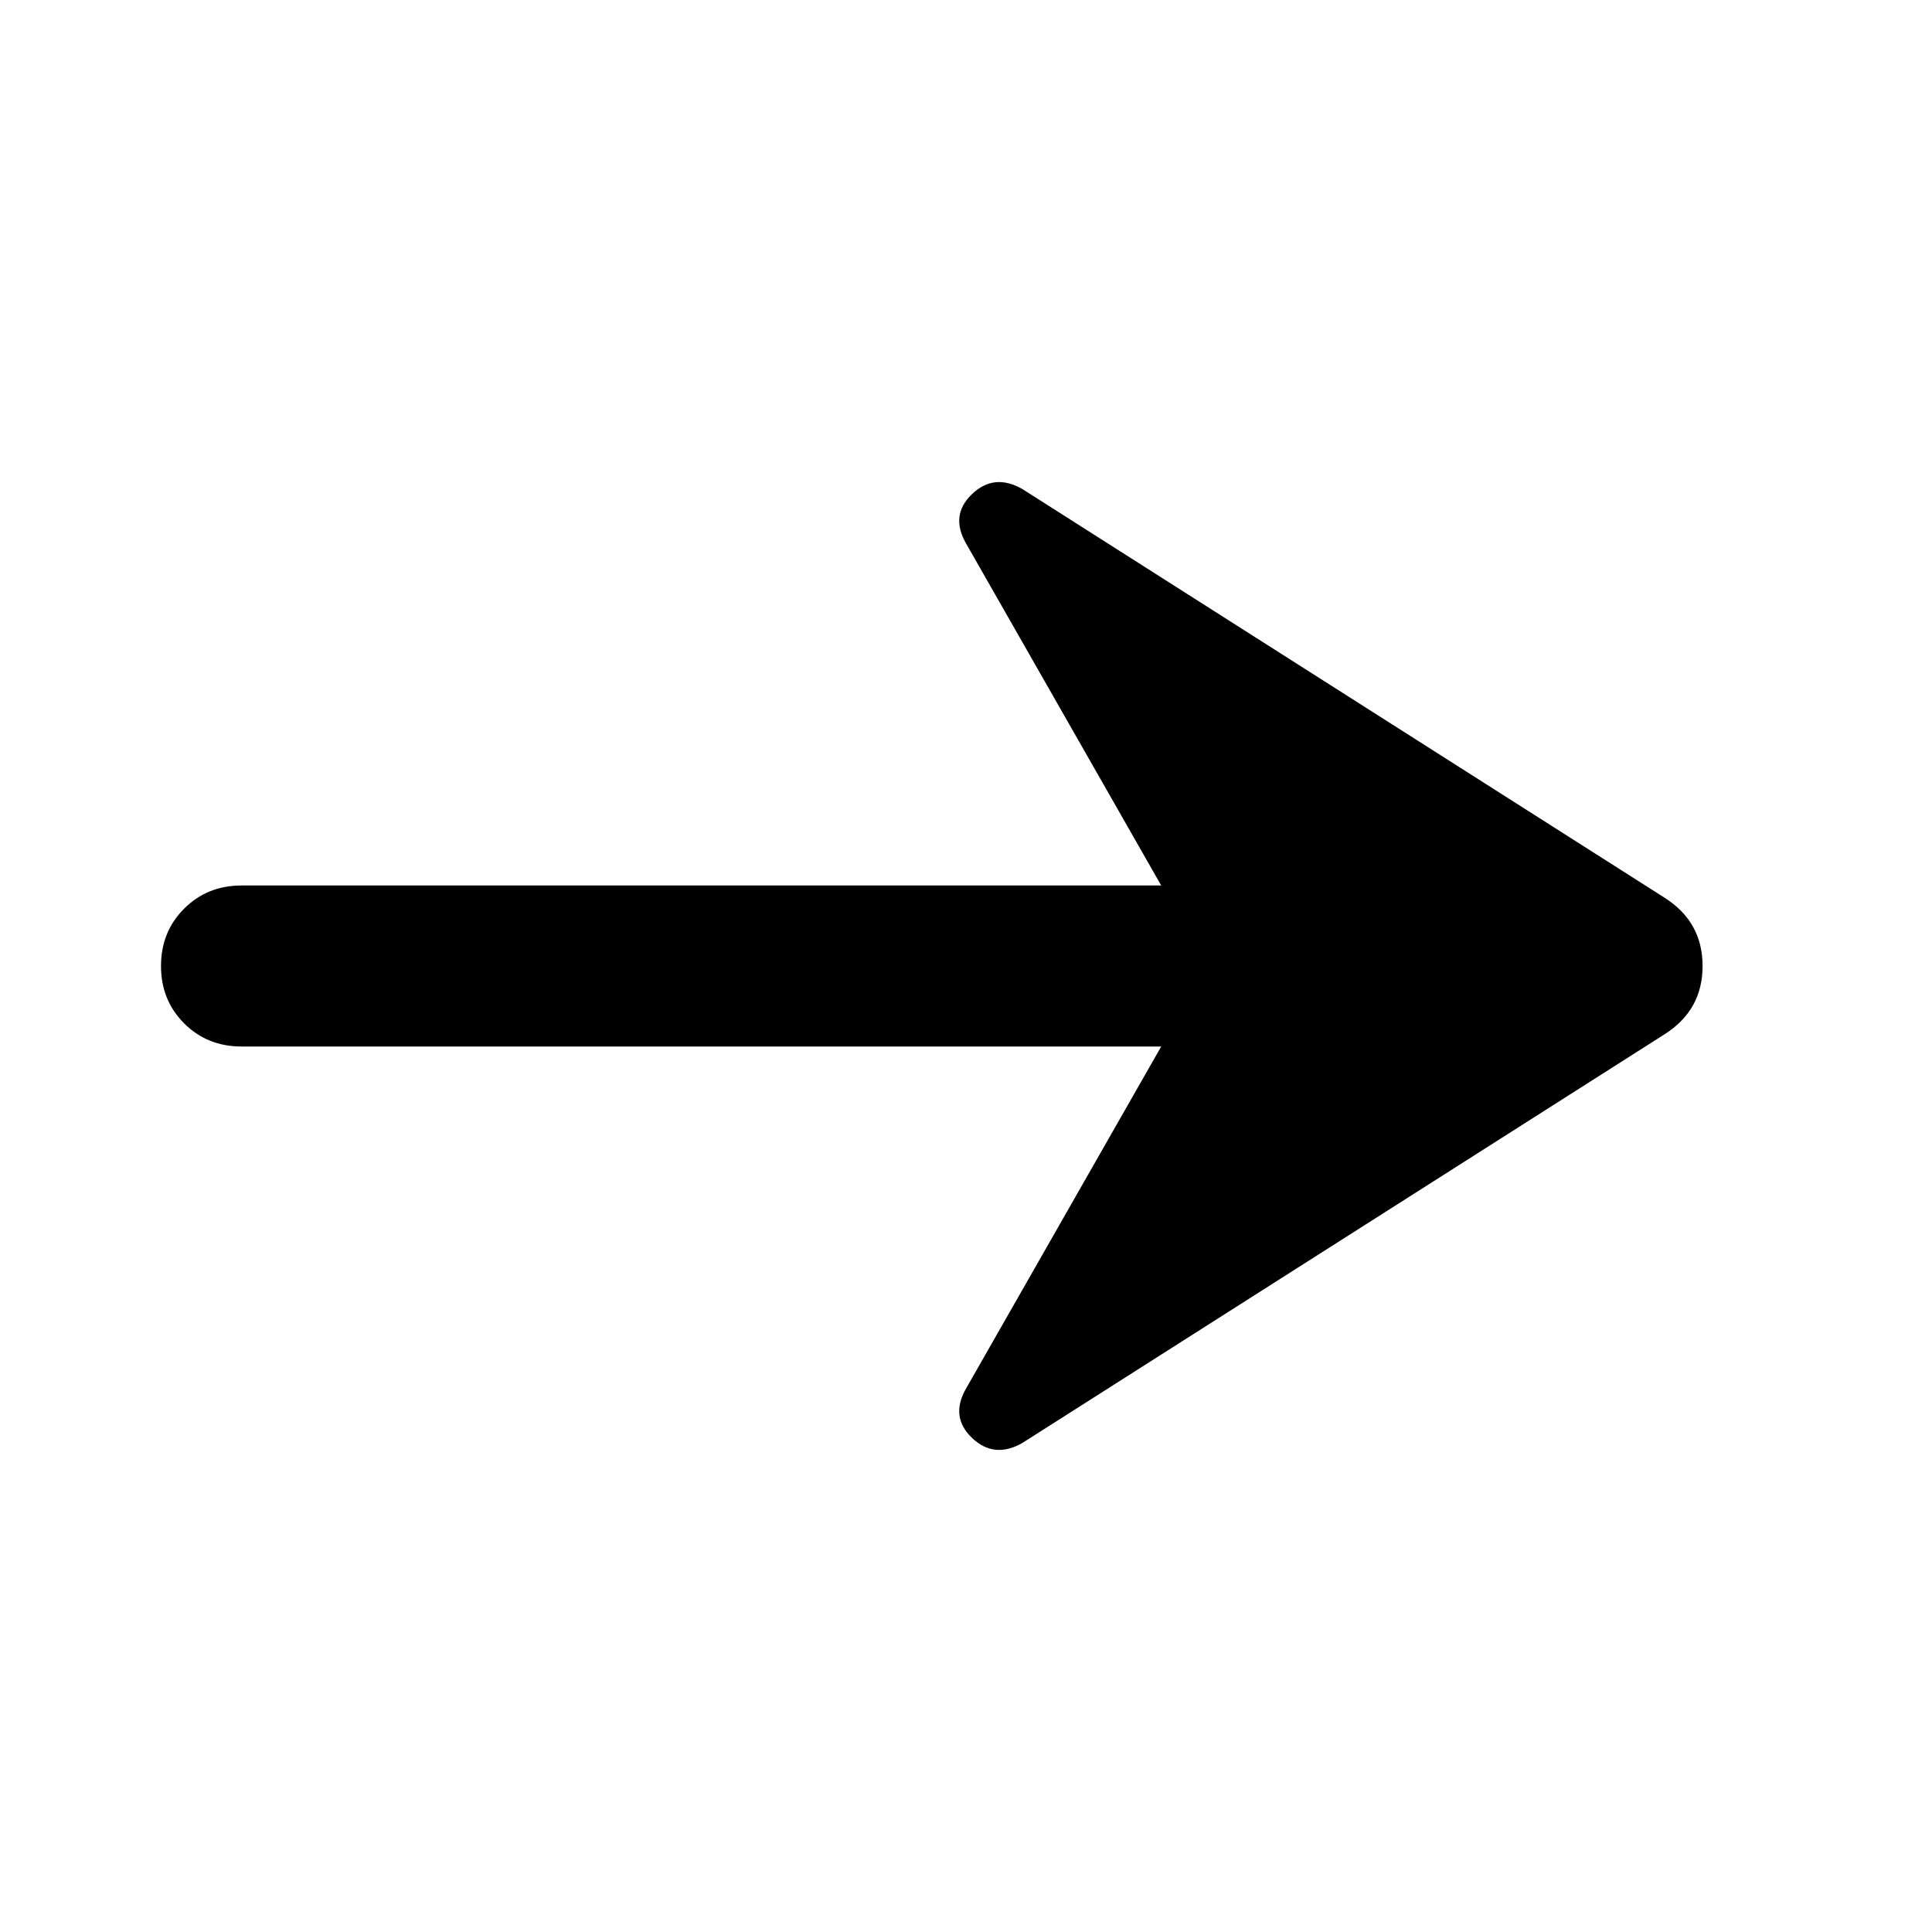 <svg xmlns="http://www.w3.org/2000/svg" height="24" viewBox="0 -960 960 960" width="24"><path d="M508-243q-14 8-25-2.5t-3-24.5l97-170H120q-17 0-28.5-11.5T80-480q0-17 11.5-28.5T120-520h457l-97-170q-8-14 3-24.5t25-2.5l319 203q19 12 19 34t-19 34L508-243Z"/></svg>